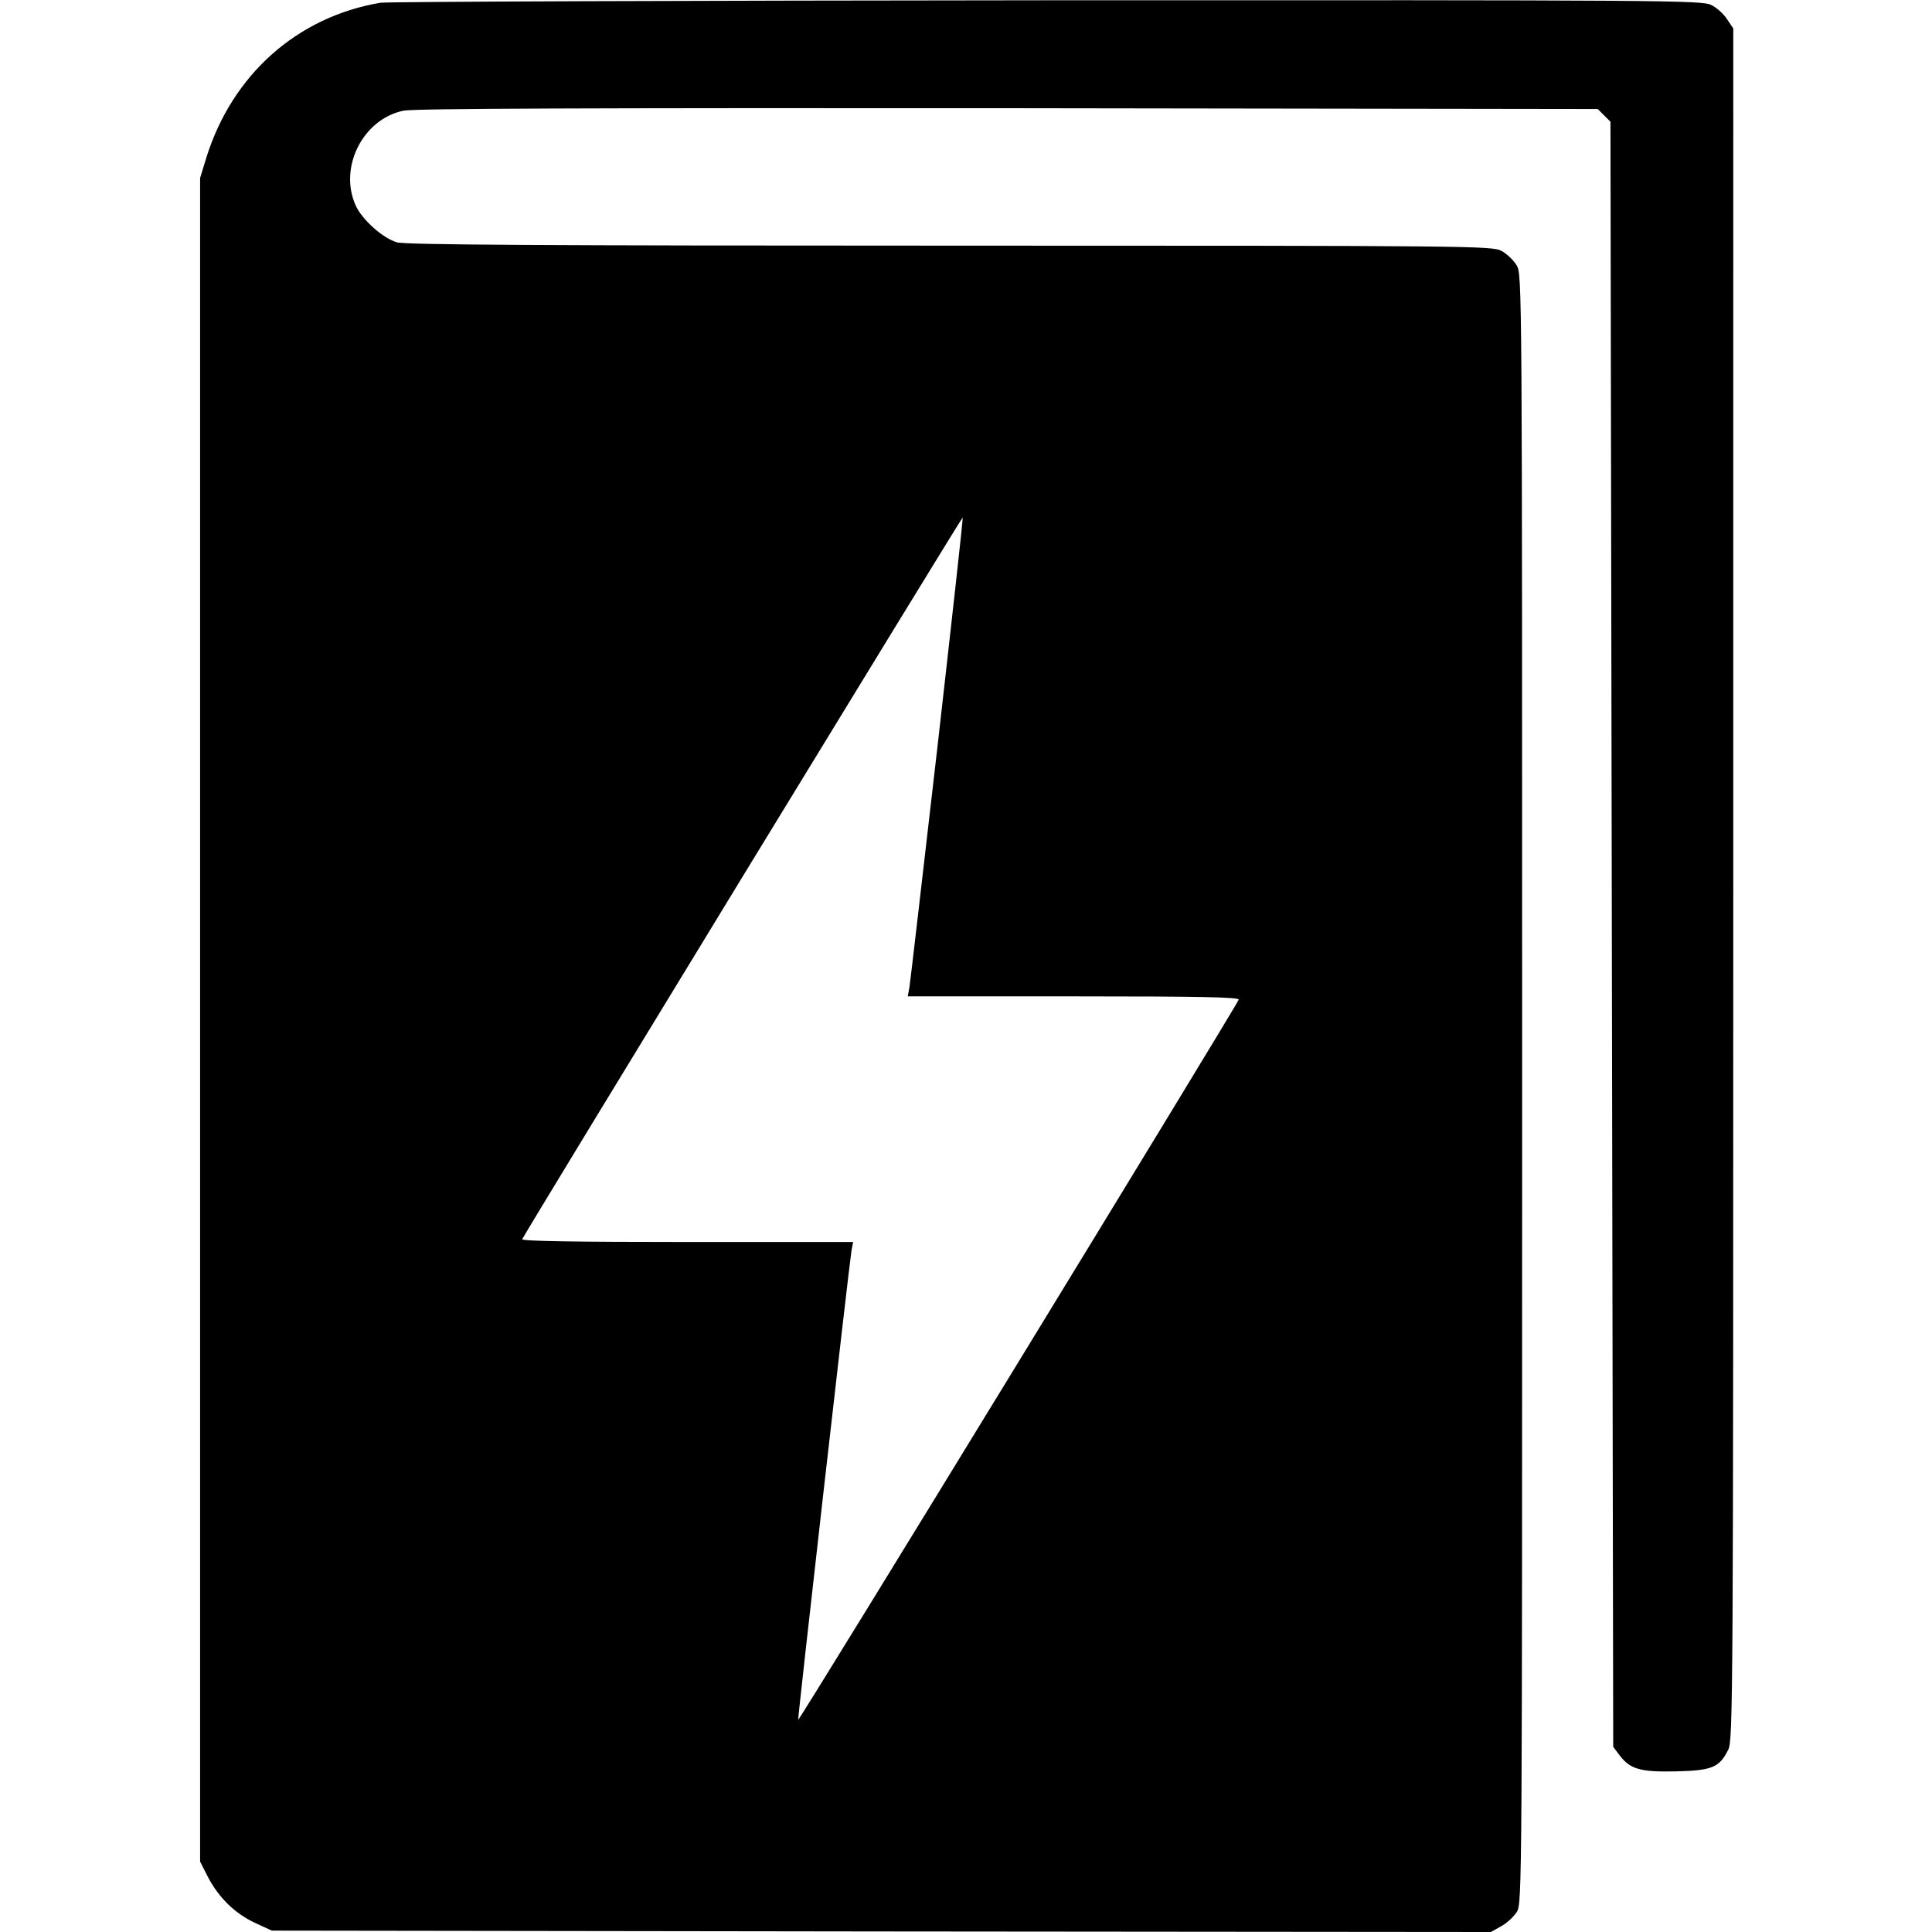 <svg version="1" xmlns="http://www.w3.org/2000/svg" width="933.333" height="933.333" viewBox="0 0 700 700"><path d="M137.8 1c-30.1 5.1-53.6 26-63 56l-2.3 7.5v610l2.8 5.5c3.9 7.5 9.8 13.3 17.1 16.7l6.1 2.8 220.8.3 220.9.2 3.7-2.1c2.1-1.1 4.6-3.5 5.7-5.2 1.9-3.1 1.9-9.6 1.9-298.2 0-293.2 0-295-2-298.4-1.1-1.8-3.6-4.2-5.5-5.2-3.3-1.8-10.2-1.9-199.9-1.9-147.6 0-197.3-.3-200.3-1.2-5.1-1.5-12.6-8.2-14.9-13.3-6.3-13.8 2.6-31.4 17.3-34.4 3.8-.8 67.9-1 219-.9l213.7.3 2.3 2.3 2.3 2.3.5 294.4.5 294.4 2.1 2.8c3.9 5.3 7.6 6.4 20.6 6.1 13.1-.3 15.8-1.4 19-7.9 1.7-3.2 1.8-20.2 1.8-313.5V10.3l-2.3-3.4c-1.2-1.9-3.8-4.2-5.7-5.1C616.7.1 603.3 0 379.5.1 249.2.2 140.4.6 137.8 1zm201.8 270.1c-5.3 45.9-9.8 84.9-10.1 86.6l-.6 3.3H389c46.5 0 60.1.3 59.8 1.2-.9 2.5-159.3 261.6-159.6 260.9-.2-.7 18.3-163.5 19.3-169.9l.6-3.2H249c-39.1 0-60-.3-59.8-1 .6-1.7 159.3-261.7 159.6-261.5.2.2-4 37.8-9.2 83.6z"/></svg>